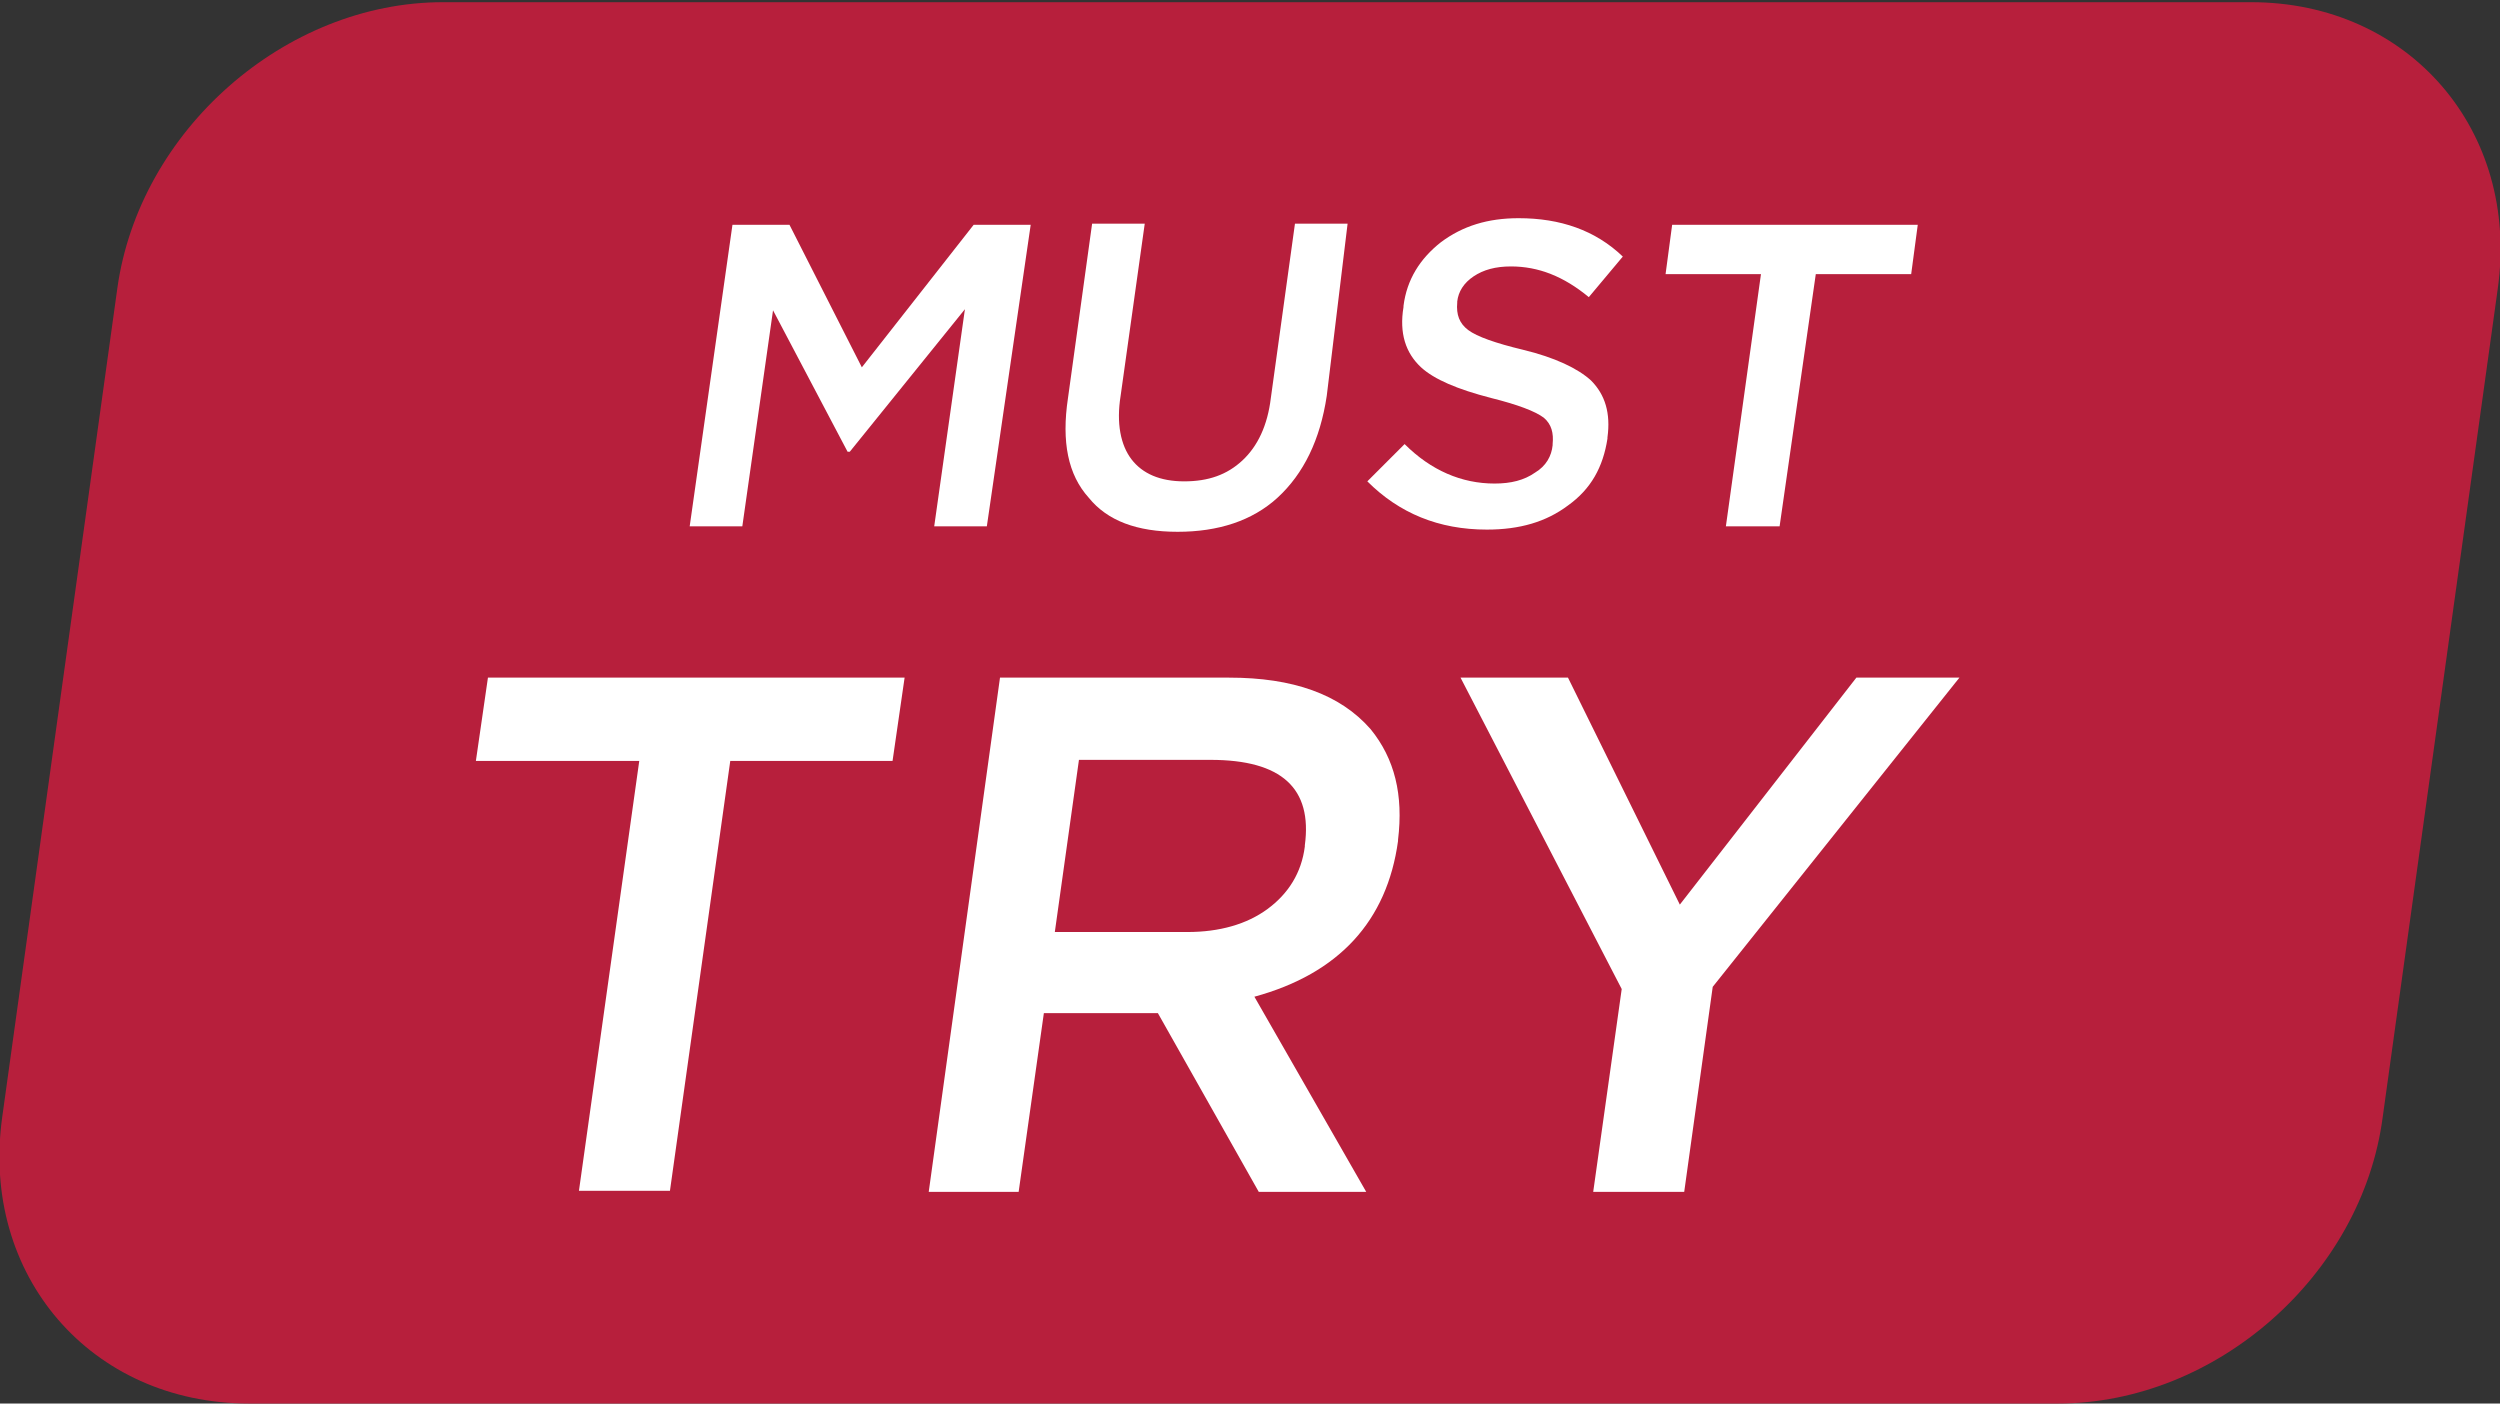 <?xml version="1.0" encoding="utf-8"?>
<!-- Generator: Adobe Illustrator 23.0.0, SVG Export Plug-In . SVG Version: 6.00 Build 0)  -->
<svg version="1.1" id="Layer_1" xmlns="http://www.w3.org/2000/svg" xmlns:xlink="http://www.w3.org/1999/xlink" x="0px" y="0px"
	 viewBox="0 0 228 128" style="enable-background:new 0 0 228 128;" xml:space="preserve">
<rect x="0" y="0" width="228" height="128" fill="#333333" stroke="none"/>
<style type="text/css">
	.st0{fill:#B71F3C;}
	.st1{fill:#FFFFFF;}
</style>
<g>
	<path class="st0" d="M187.7,128H22.7c-14.4,0-24.5-11.7-22.5-26.1l10.5-75.6c2-14.4,15.3-26.1,29.7-26.1h164.9
		c14.4,0,24.5,11.7,22.5,26.1l-10.5,75.6C215.4,116.3,202.1,128,187.7,128z"/>
	<g>
		<path class="st1" d="M66.8,20.5h5.2l6.6,13l10.2-13h5.2L90,48h-4.8l2.8-19.8l-10.5,13h-0.2l-6.8-12.9L67.7,48h-4.8L66.8,20.5z"/>
		<path class="st1" d="M97.4,36.3l2.2-15.9h4.8l-2.2,15.7c-0.4,2.5,0,4.5,1,5.8c1,1.3,2.6,2,4.8,2c2.2,0,3.9-0.6,5.3-1.9
			c1.4-1.3,2.3-3.2,2.6-5.7l2.2-15.9h4.8L121,36.1c-0.6,4-2.1,7.1-4.5,9.3c-2.3,2.1-5.4,3.1-9.1,3.1c-3.7,0-6.4-1-8.1-3.1
			C97.4,43.3,96.8,40.3,97.4,36.3z"/>
		<path class="st1" d="M128.1,40.5c2.4,2.4,5.2,3.6,8.2,3.6c1.5,0,2.7-0.3,3.7-1c1-0.6,1.5-1.5,1.6-2.5l0-0.1c0.1-1-0.1-1.8-0.8-2.4
			c-0.8-0.6-2.4-1.2-4.8-1.8c-3.1-0.8-5.2-1.7-6.4-2.8c-1.4-1.3-2-3.1-1.6-5.5l0-0.1c0.3-2.4,1.5-4.3,3.4-5.8c2-1.5,4.3-2.2,7.1-2.2
			c3.8,0,7,1.1,9.5,3.5l-3.1,3.7c-2.3-1.9-4.6-2.8-7.1-2.8c-1.4,0-2.5,0.3-3.4,0.9c-0.9,0.6-1.4,1.4-1.5,2.3l0,0.1
			c-0.1,1.1,0.2,1.9,1,2.5c0.8,0.6,2.5,1.2,5,1.8c2.9,0.7,5,1.7,6.2,2.8c1.3,1.3,1.8,3,1.5,5.2l0,0.1c-0.4,2.6-1.5,4.6-3.6,6.1
			c-2,1.5-4.4,2.2-7.4,2.2c-4.4,0-8-1.5-10.9-4.4L128.1,40.5z"/>
		<path class="st1" d="M160.6,25h-8.7l0.6-4.5h22.4l-0.6,4.5h-8.7L162.3,48h-4.9L160.6,25z"/>
		<path class="st1" d="M58.3,69.4H43.4l1.1-7.6h38l-1.1,7.6H66.6l-5.5,39.2h-8.3L58.3,69.4z"/>
		<path class="st1" d="M91.2,61.8h20.9c5.8,0,10.1,1.5,12.9,4.7c2.2,2.7,3,6,2.5,10.1l0,0.1c-1,7.3-5.4,12.1-13.1,14.2l10.2,17.8
			h-9.8l-9.2-16.3H95.2l-2.3,16.3h-8.2L91.2,61.8z M108.3,85c2.9,0,5.4-0.7,7.3-2.1c1.9-1.4,3.1-3.3,3.4-5.7l0-0.1
			c0.7-5.2-2.1-7.8-8.6-7.8h-12L96.2,85H108.3z"/>
		<path class="st1" d="M147.9,90.2l-14.7-28.4h9.8l10.2,20.7l16.1-20.7h9.4L156.2,90l-2.6,18.7h-8.3L147.9,90.2z"/>
	</g>
</g>
</svg>
